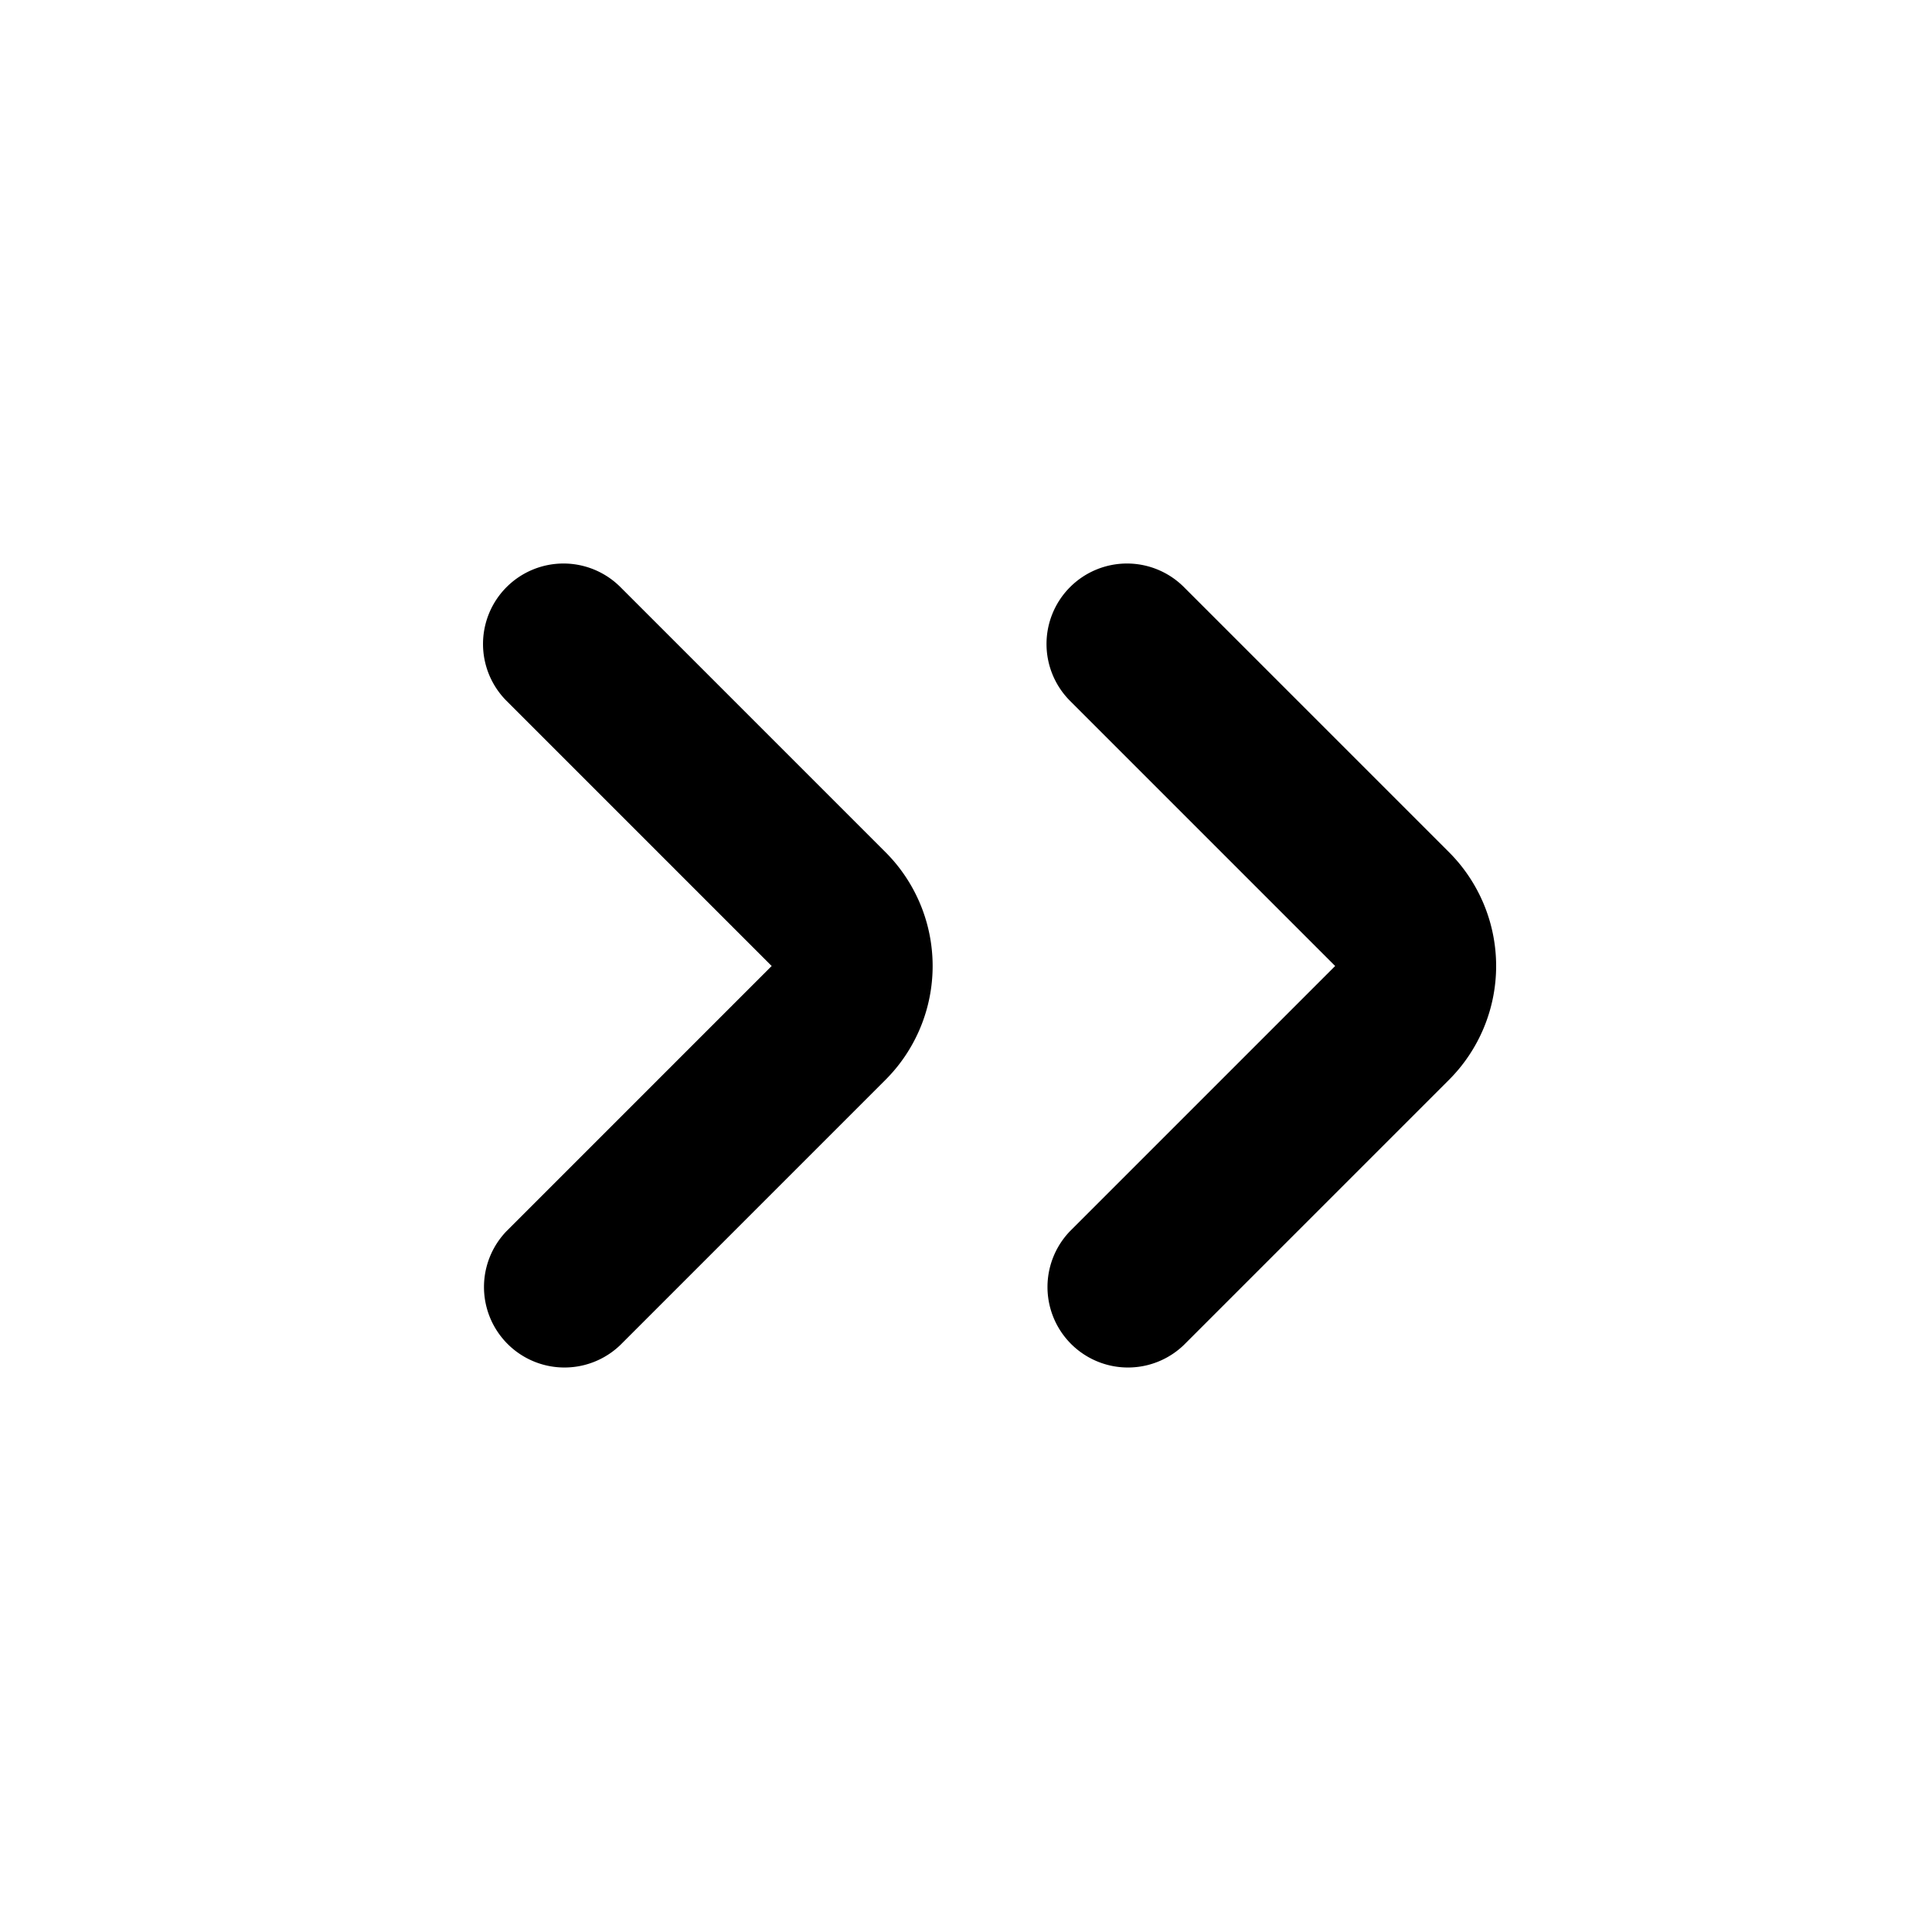 <svg xmlns="http://www.w3.org/2000/svg" width="24" height="24" fill="none" viewBox="0 0 24 24">
  <path fill="currentColor" fill-rule="evenodd"
    d="M6.293 7.293a1 1 0 0 1 1.414 0L11 10.586a2 2 0 0 1 0 2.828l-3.293 3.293a1 1 0 0 1-1.414-1.414L9.586 12 6.293 8.707a1 1 0 0 1 0-1.414Zm7 0a1 1 0 0 1 1.414 0L18 10.586a2 2 0 0 1 0 2.828l-3.293 3.293a1 1 0 0 1-1.414-1.414L16.586 12l-3.293-3.293a1 1 0 0 1 0-1.414Z"
    clip-rule="evenodd" />
</svg>